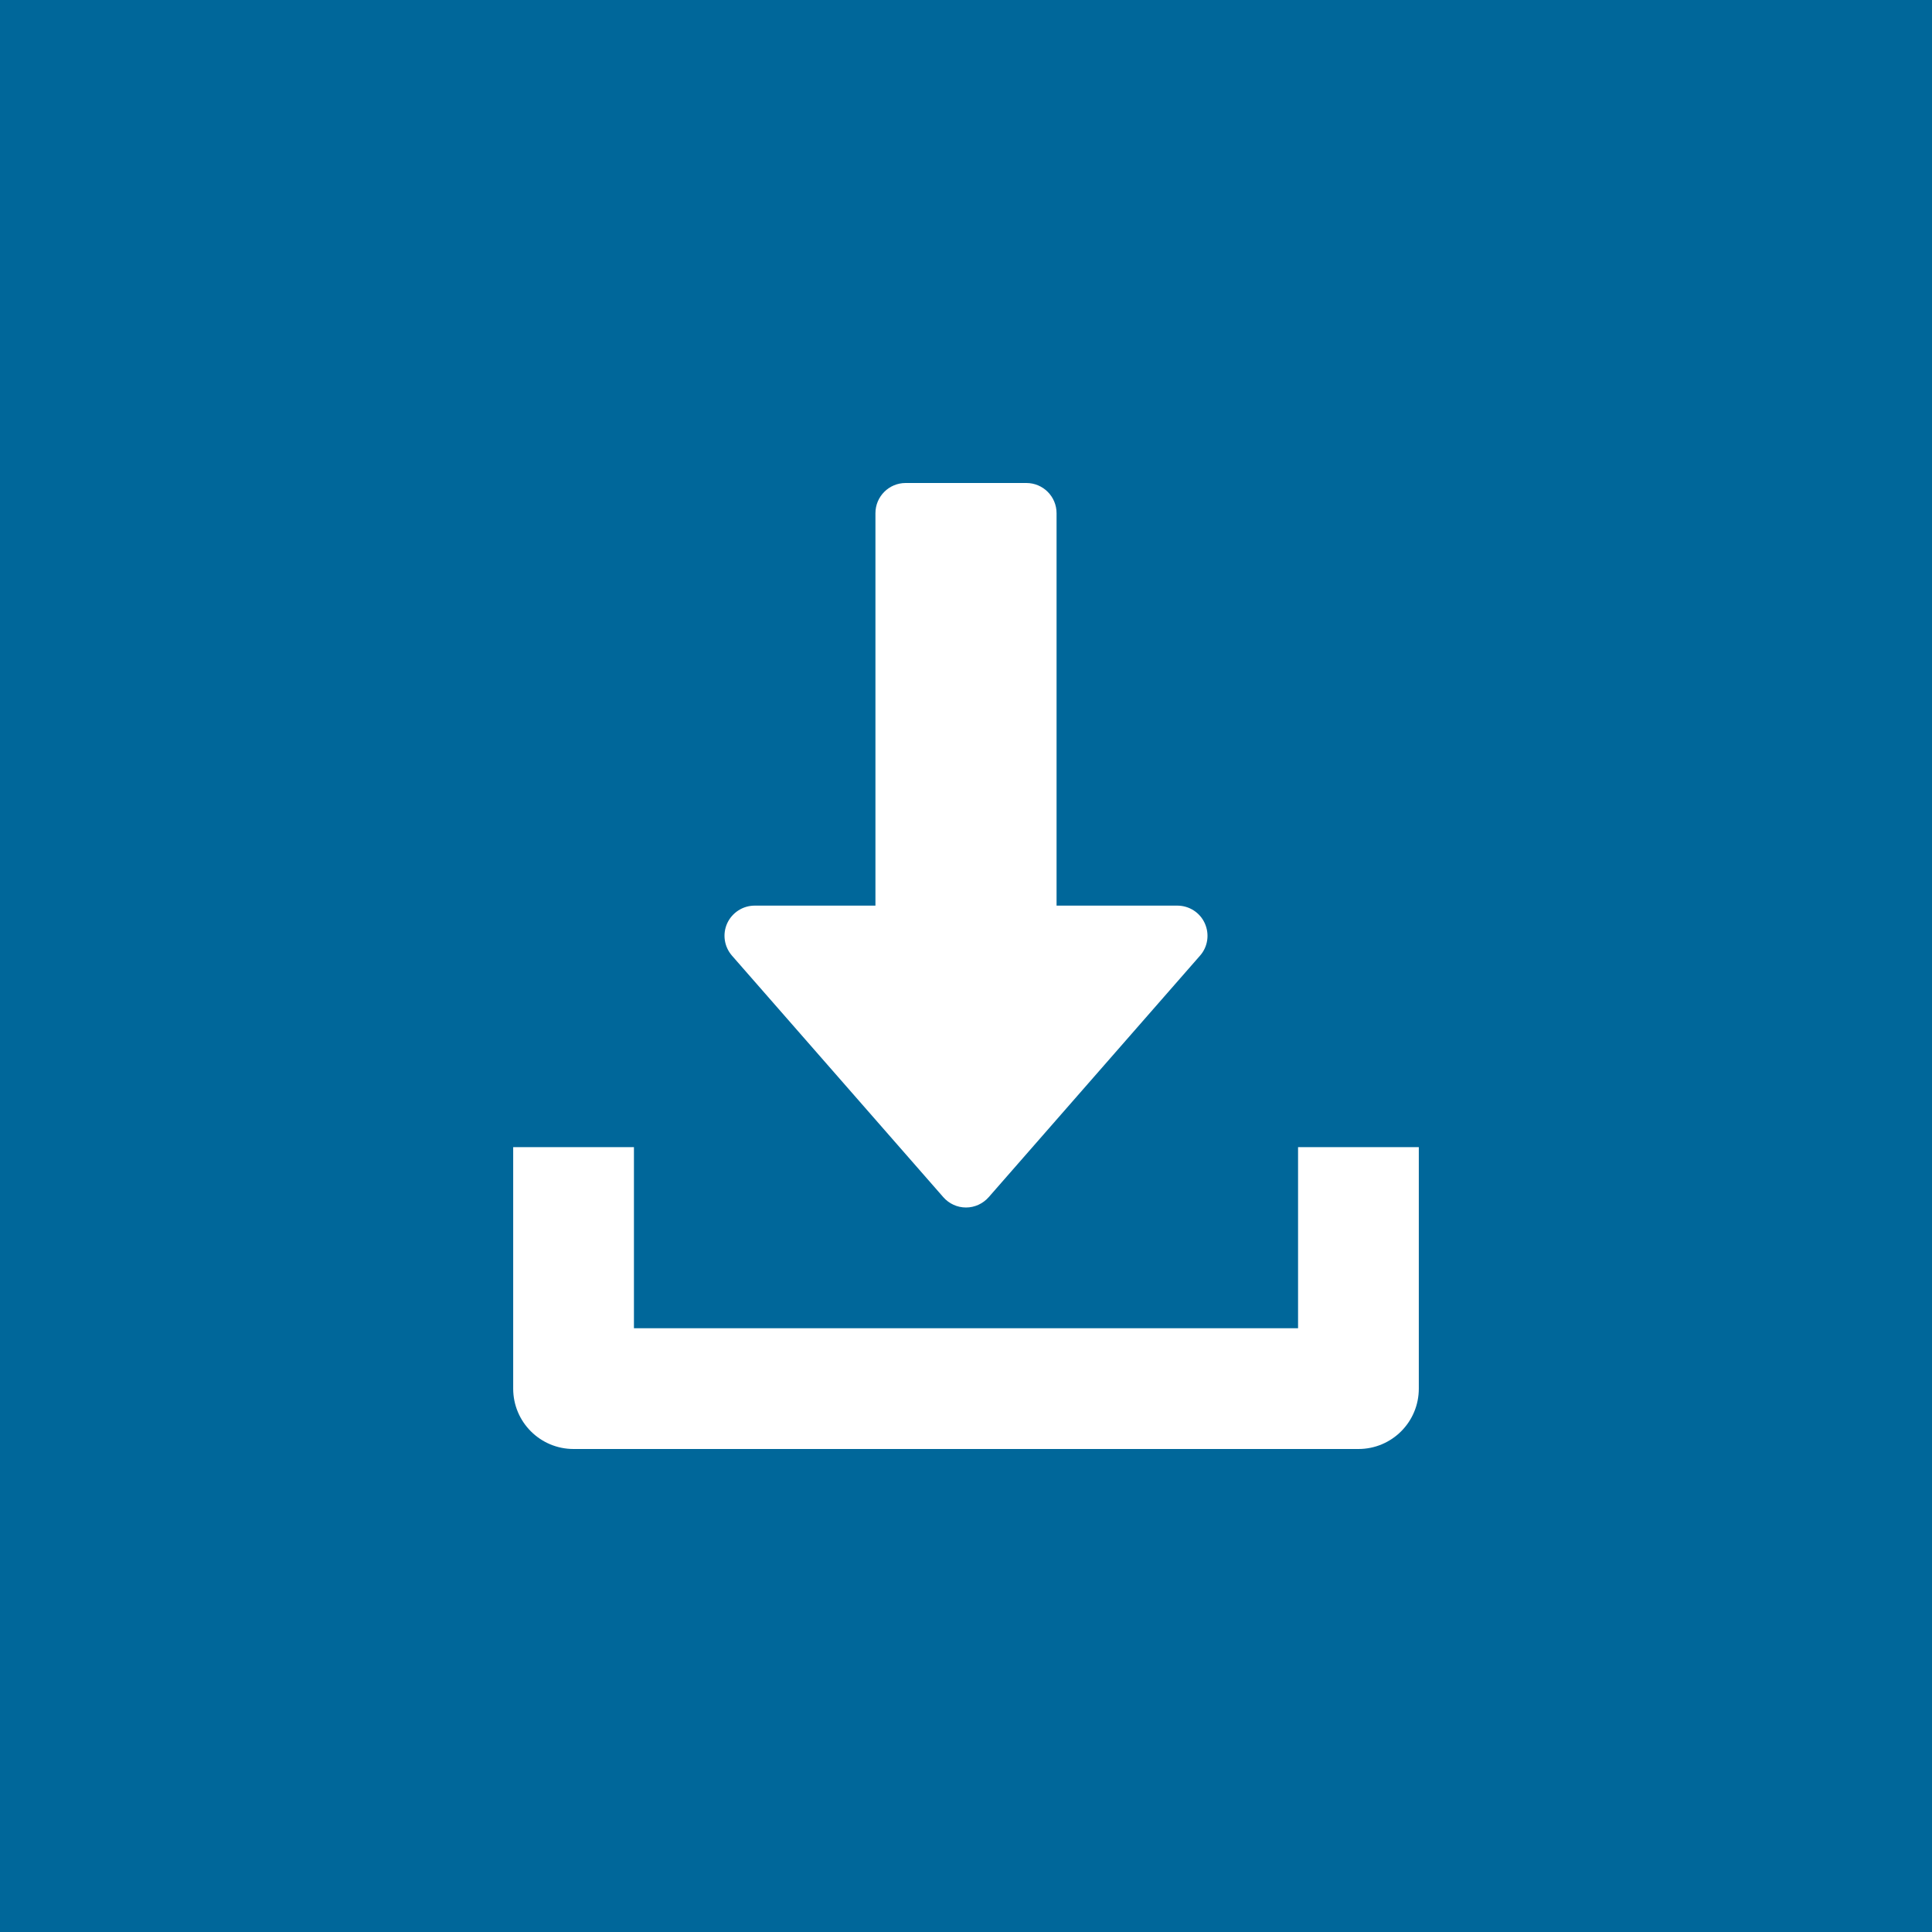 <svg width="40" height="40" viewBox="0 0 40 40" fill="none" xmlns="http://www.w3.org/2000/svg">
<rect width="40" height="40" fill="#00679A"/>
<path d="M24.944 19.116C24.843 18.892 24.62 18.75 24.375 18.75H21.875V10.625C21.875 10.28 21.595 10 21.25 10H18.75C18.405 10 18.125 10.28 18.125 10.625V18.75H15.625C15.38 18.75 15.158 18.894 15.056 19.116C14.954 19.34 14.994 19.601 15.155 19.786L19.53 24.786C19.649 24.922 19.82 25 20 25C20.18 25 20.351 24.921 20.47 24.786L24.845 19.786C25.008 19.602 25.045 19.34 24.944 19.116Z" fill="white"/>
<path d="M26.875 23.75V27.5H13.125V23.75H10.625V28.75C10.625 29.441 11.185 30 11.875 30H28.125C28.816 30 29.375 29.441 29.375 28.75V23.75H26.875Z" fill="white"/>
</svg>
